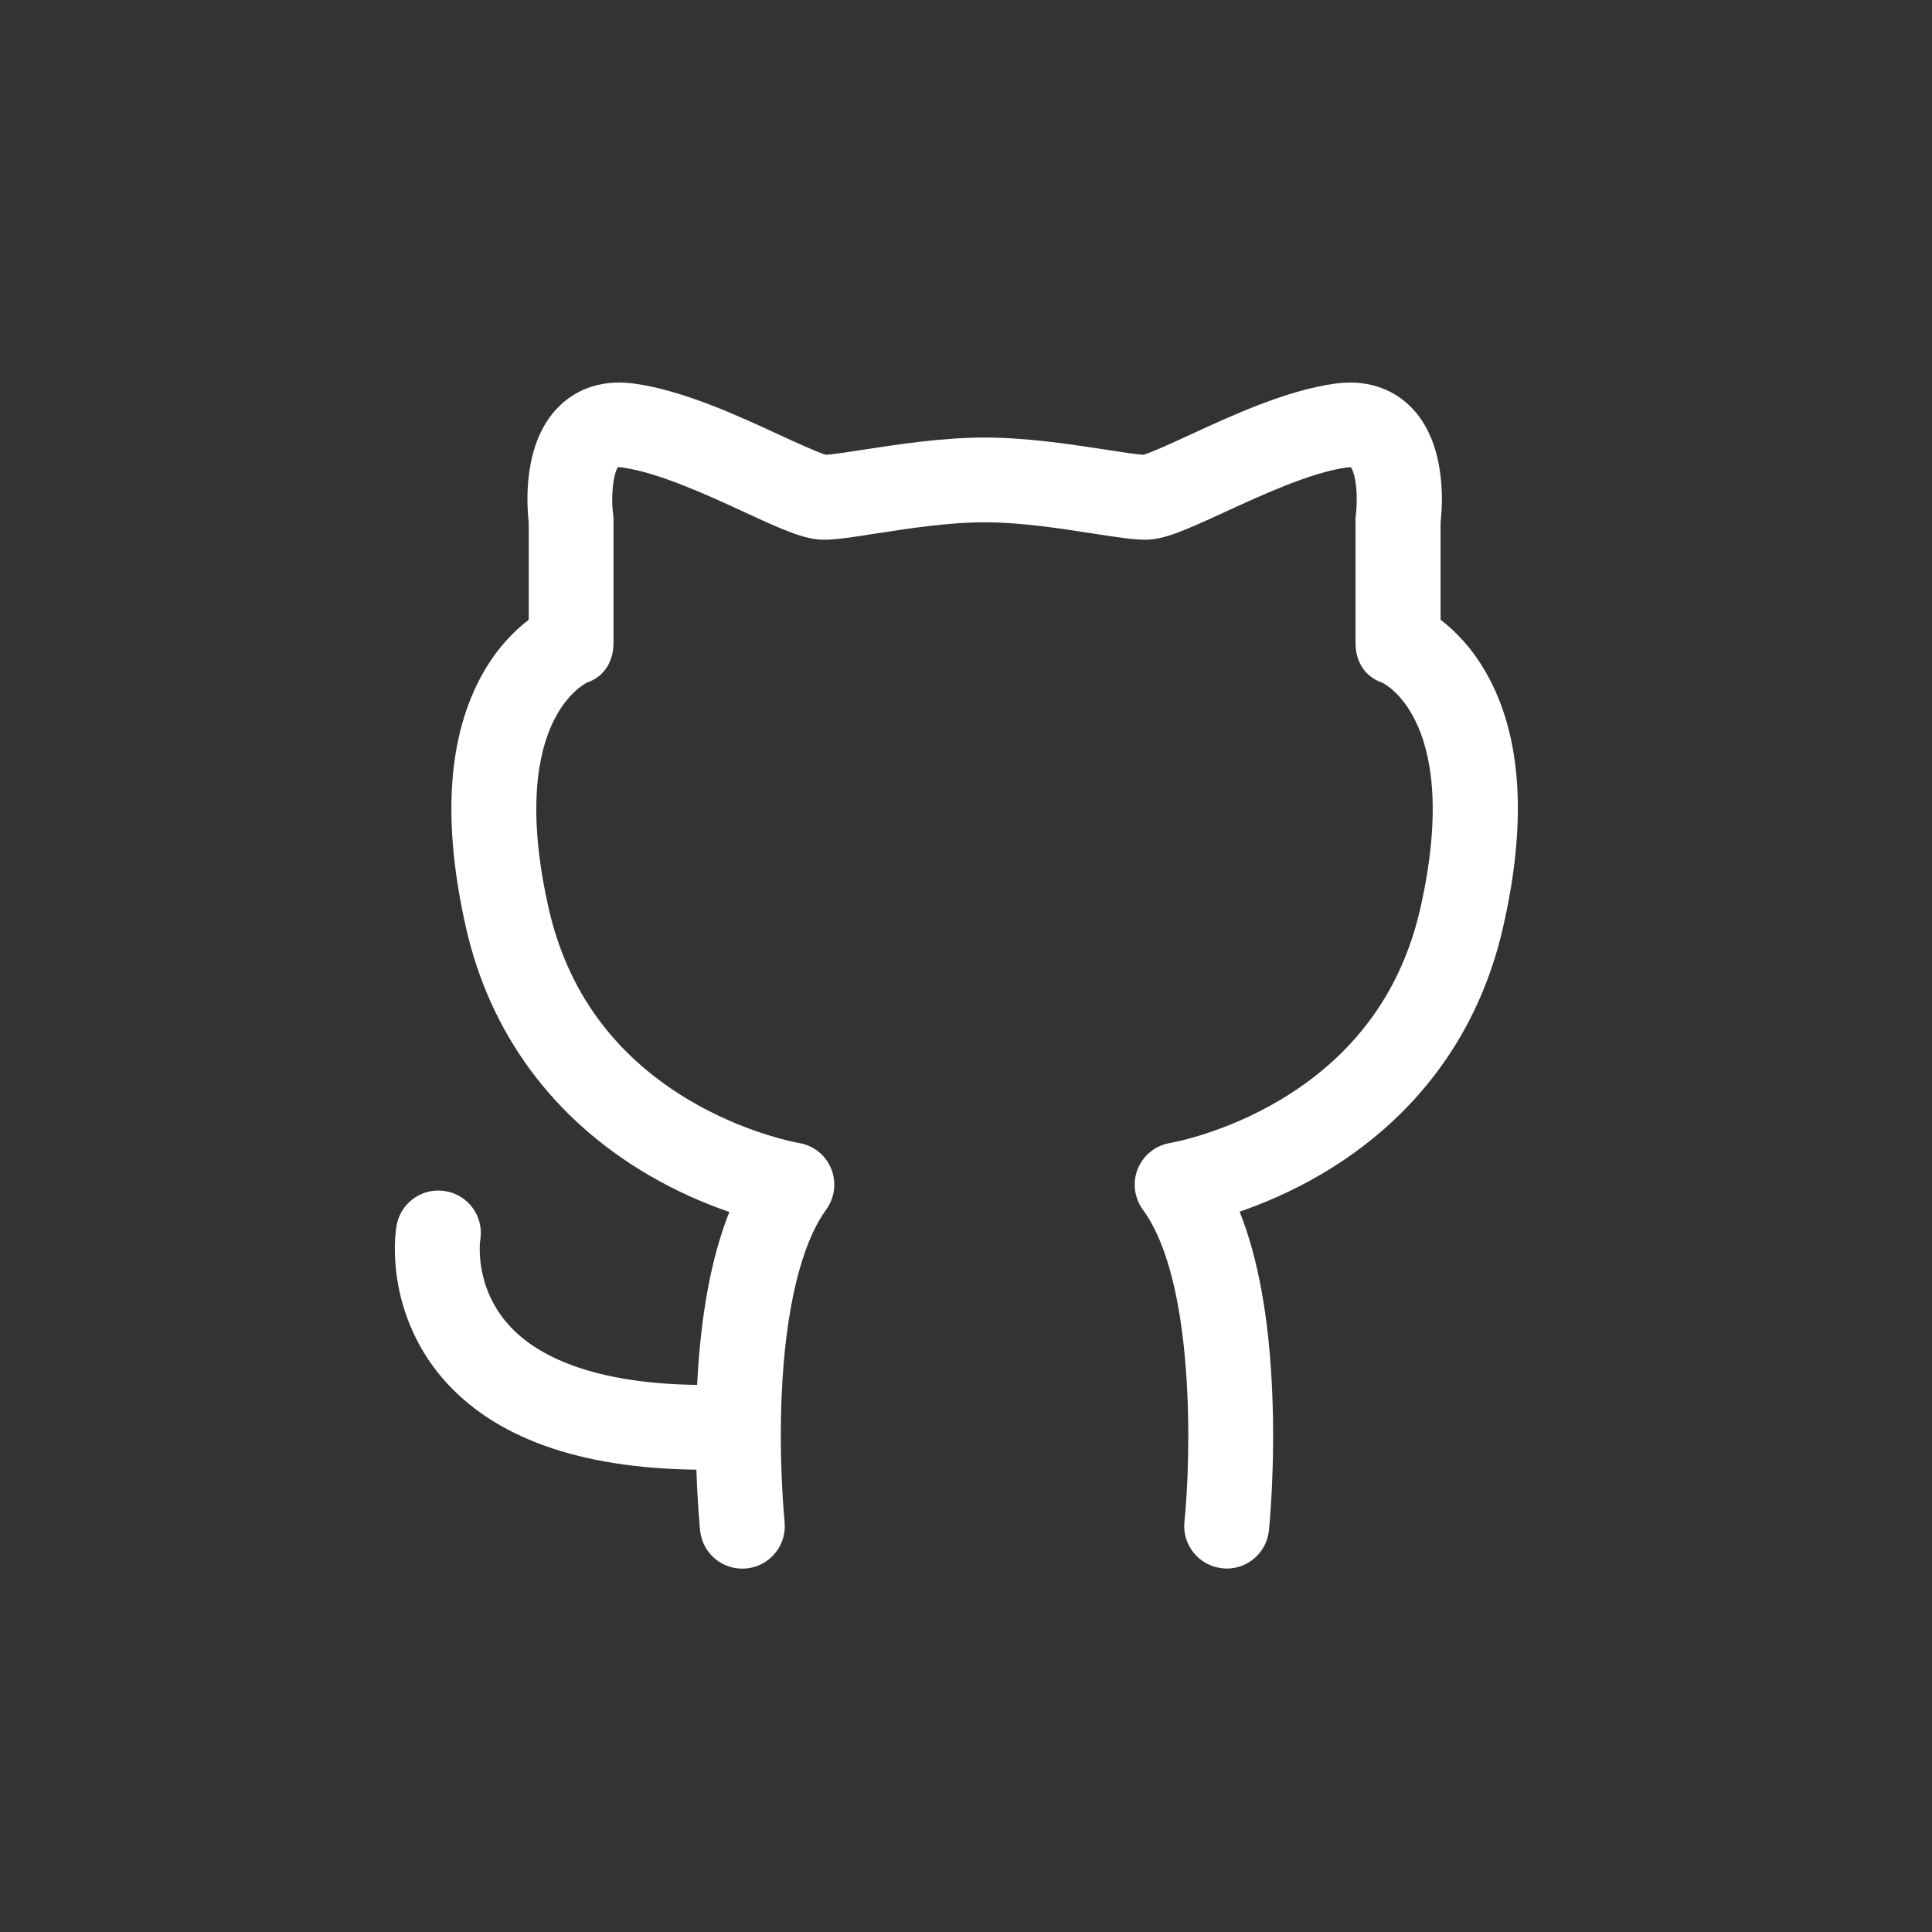 <svg width="100" height="100" viewBox="0 0 100 100" fill="none" xmlns="http://www.w3.org/2000/svg">
<rect x="0" y="0" width="100" height="100" fill="#333333" stroke="none"/>
<path d="M76.944 34.863C76.19 33.523 75.296 32.637 74.564 32.08V27.034C74.674 26.082 74.879 22.918 73.019 21.057C72.323 20.361 71.07 19.585 69.1 19.856C66.595 20.2 63.79 21.489 61.541 22.529C60.714 22.91 59.6 23.423 59.176 23.54C58.788 23.518 57.967 23.386 57.242 23.276C55.528 23.013 53.192 22.647 50.965 22.647C48.739 22.647 46.402 23.013 44.688 23.276C43.956 23.386 43.143 23.518 42.755 23.54C42.33 23.423 41.217 22.91 40.389 22.529C38.141 21.489 35.335 20.2 32.831 19.856C30.853 19.585 29.608 20.361 28.912 21.057C27.052 22.918 27.257 26.082 27.367 27.034V32.08C26.634 32.637 25.741 33.523 24.986 34.863C23.17 38.093 22.877 42.51 24.115 47.996C25.352 53.474 28.604 57.891 33.512 60.784C35.057 61.692 36.536 62.315 37.752 62.732C36.822 65.054 36.266 68.049 36.082 71.682C31.424 71.624 28.041 70.532 26.283 68.525C24.569 66.57 24.84 64.299 24.854 64.204V64.226C24.862 64.19 24.869 64.153 24.869 64.109C25.03 62.908 24.188 61.802 22.979 61.641C21.778 61.48 20.672 62.322 20.511 63.53C20.511 63.545 20.511 63.56 20.504 63.574C20.474 63.794 20.343 64.797 20.555 66.182C20.848 68.101 21.654 69.88 22.899 71.331C25.536 74.407 29.959 75.996 36.046 76.07C36.104 77.908 36.229 79.138 36.236 79.219C36.361 80.427 37.437 81.306 38.646 81.182C39.854 81.057 40.733 79.981 40.609 78.772C40.609 78.743 40.301 75.733 40.462 72.166C40.653 67.771 41.473 64.387 42.755 62.622C43.209 62 43.311 61.194 43.019 60.483C42.725 59.773 42.088 59.275 41.334 59.158C41.217 59.136 38.529 58.653 35.614 56.909C31.791 54.617 29.366 51.292 28.399 47.014C27.22 41.807 27.887 38.862 28.656 37.31C29.344 35.918 30.208 35.42 30.377 35.332C31.27 35.032 31.754 34.241 31.754 33.289V26.887C31.754 26.785 31.747 26.69 31.732 26.587C31.607 25.606 31.761 24.492 31.981 24.185C32.025 24.177 32.098 24.177 32.223 24.199C34.083 24.456 36.661 25.642 38.543 26.514C40.623 27.473 41.671 27.935 42.638 27.935C43.297 27.935 44.161 27.803 45.355 27.613C47.01 27.356 49.076 27.034 50.958 27.034C52.84 27.034 54.906 27.356 56.561 27.613C57.755 27.796 58.619 27.935 59.278 27.935C60.245 27.935 61.292 27.473 63.373 26.514C65.255 25.65 67.833 24.456 69.693 24.199C69.811 24.185 69.891 24.185 69.928 24.185C70.001 24.302 70.155 24.654 70.206 25.335C70.257 25.979 70.191 26.536 70.184 26.587C70.169 26.69 70.162 26.777 70.162 26.887V33.289C70.162 34.234 70.645 35.032 71.539 35.332C71.715 35.42 72.579 35.918 73.26 37.31C74.029 38.862 74.696 41.807 73.516 47.014C72.55 51.284 70.125 54.617 66.302 56.909C63.395 58.653 60.699 59.136 60.582 59.158C59.828 59.275 59.19 59.78 58.897 60.483C58.604 61.194 58.707 62 59.161 62.622C61.893 66.358 61.637 75.542 61.307 78.765C61.182 79.973 62.061 81.05 63.27 81.174C63.343 81.182 63.424 81.189 63.497 81.189C64.61 81.189 65.562 80.347 65.68 79.219C65.694 79.087 66.016 75.908 65.848 72.034C65.687 68.233 65.123 65.12 64.163 62.717C65.372 62.3 66.859 61.677 68.404 60.769C73.319 57.876 76.563 53.46 77.801 47.981C79.054 42.51 78.761 38.086 76.944 34.863Z" fill="white"/>
</svg>
